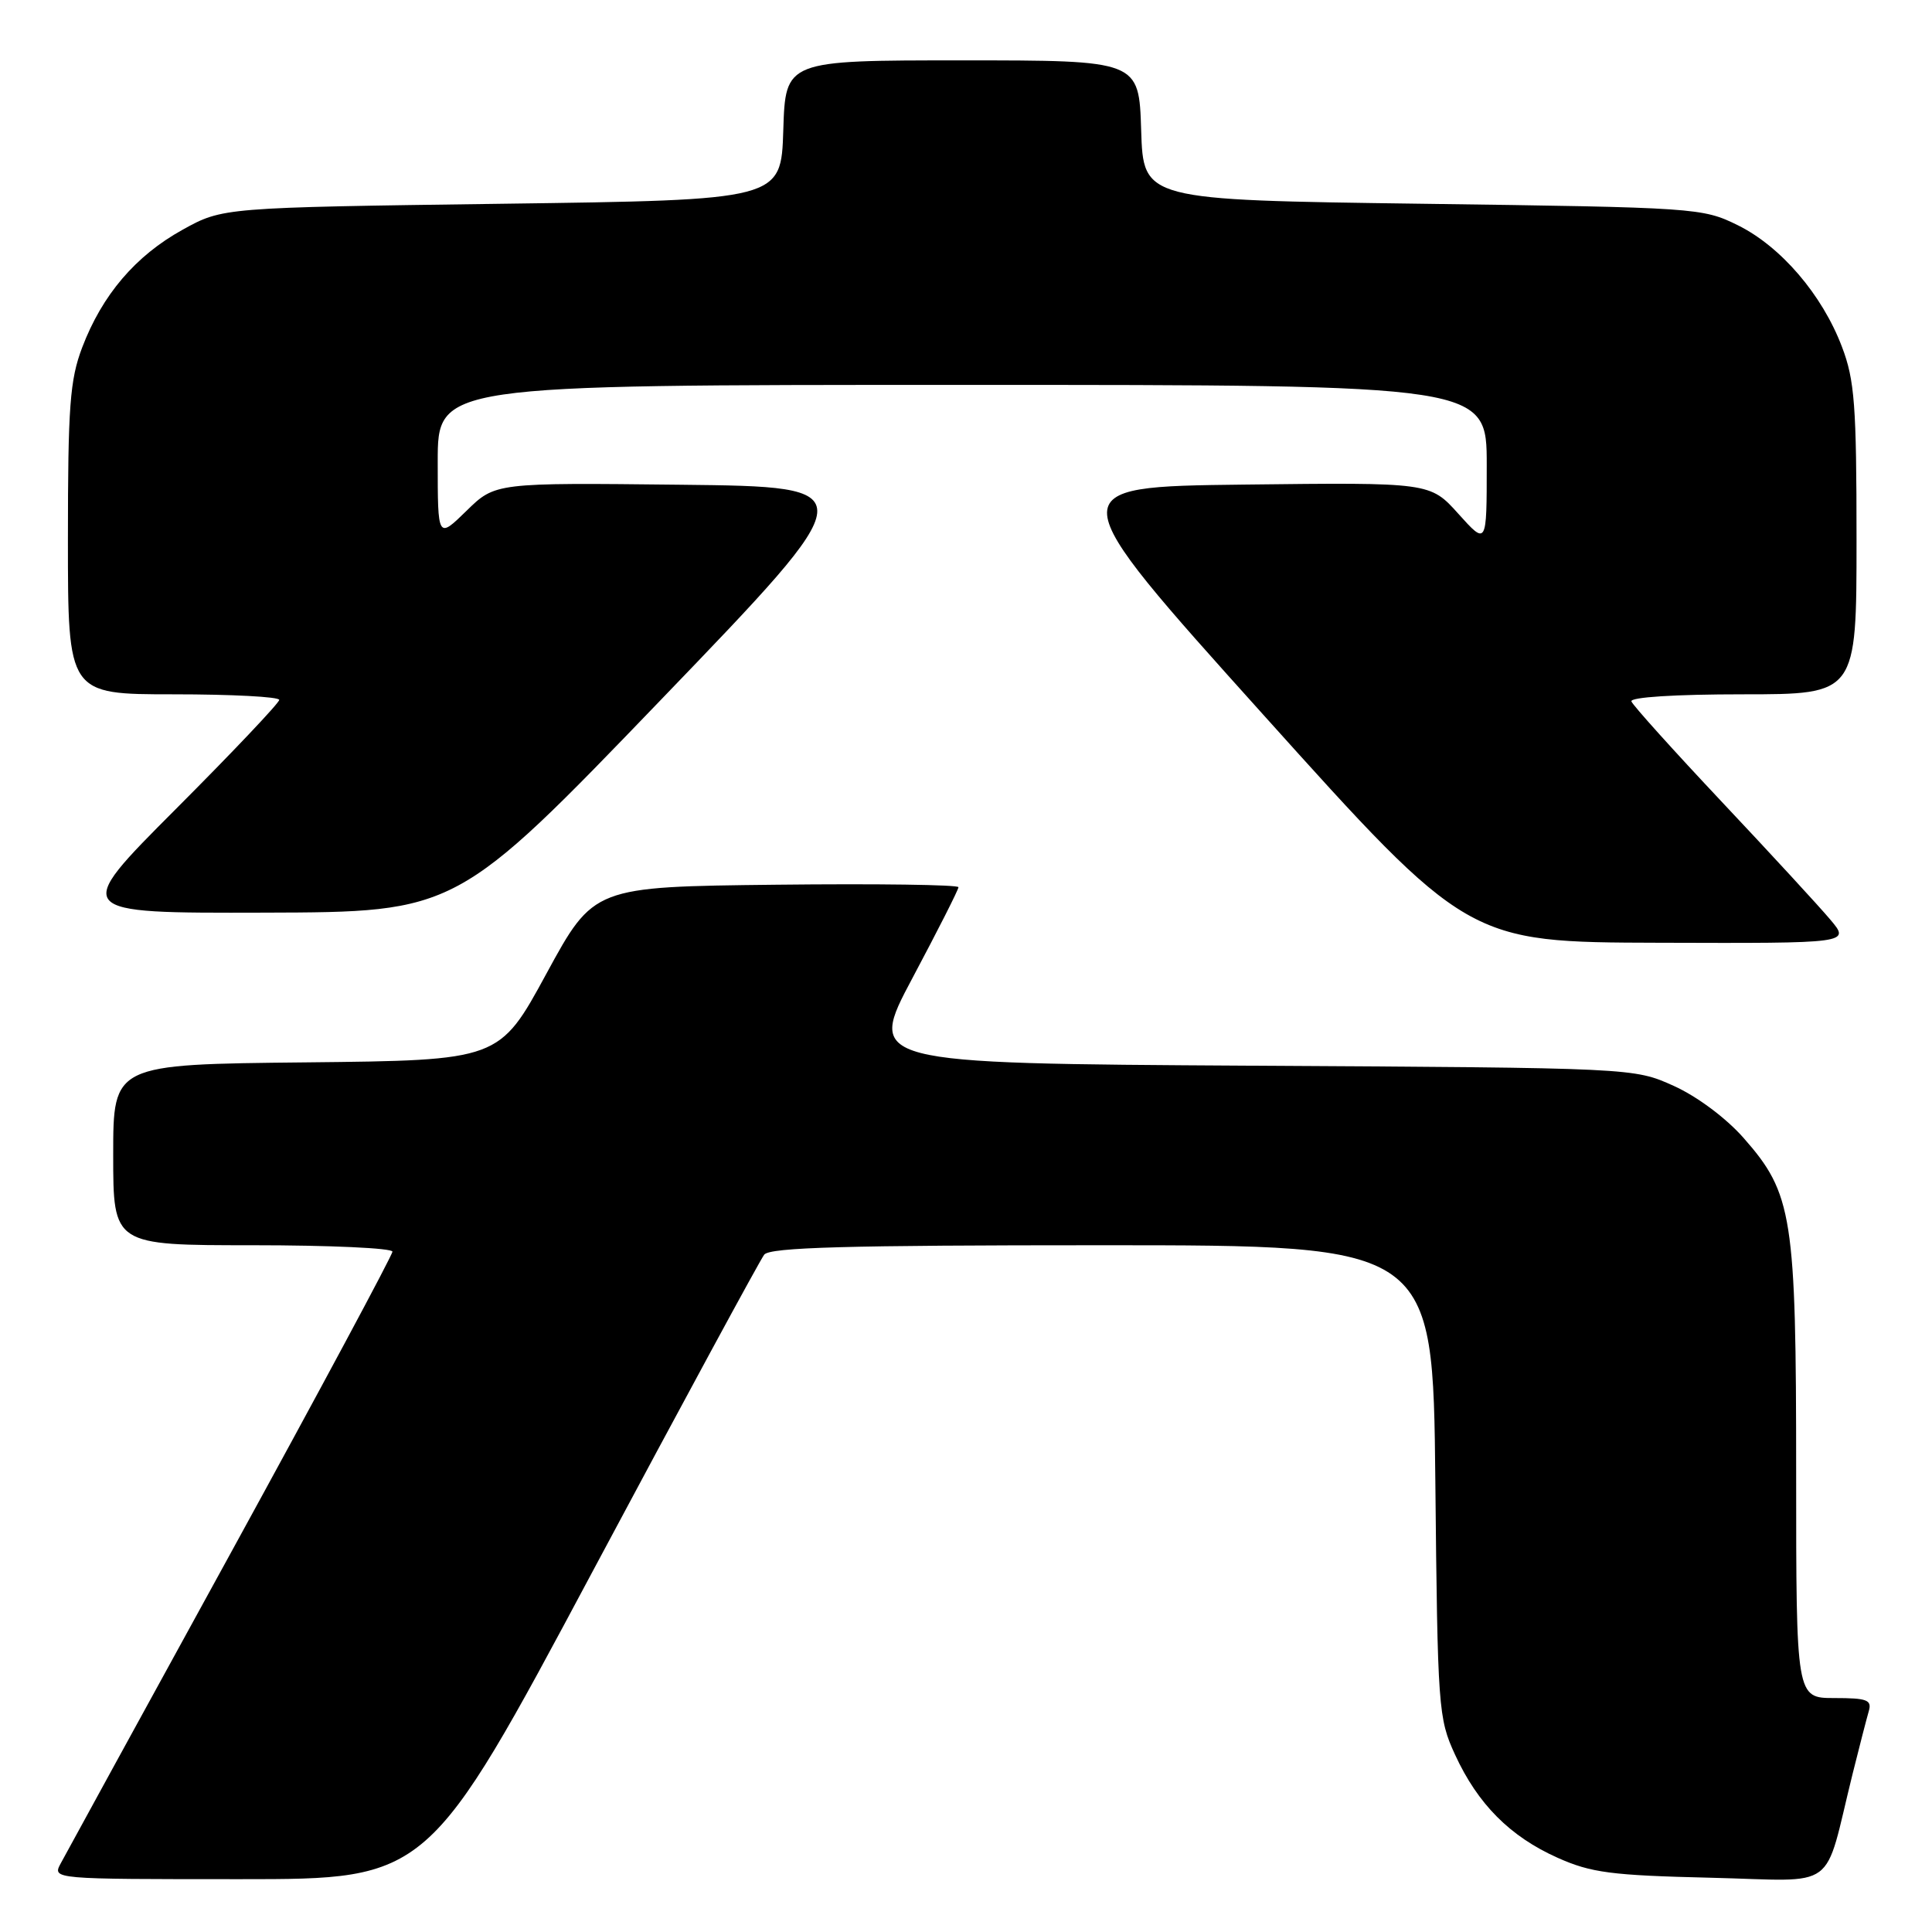 <?xml version="1.0" encoding="UTF-8" standalone="no"?>
<!DOCTYPE svg PUBLIC "-//W3C//DTD SVG 1.1//EN" "http://www.w3.org/Graphics/SVG/1.1/DTD/svg11.dtd" >
<svg xmlns="http://www.w3.org/2000/svg" xmlns:xlink="http://www.w3.org/1999/xlink" version="1.1" viewBox="0 0 256 256">
 <g >
 <path fill="currentColor"
d=" M 78.51 208.25 C 90.48 185.84 100.72 166.94 101.26 166.25 C 102.02 165.28 112.20 165.00 146.06 165.00 C 189.87 165.00 189.87 165.00 190.19 196.25 C 190.49 226.41 190.58 227.68 192.80 232.50 C 195.81 239.05 200.08 243.34 206.38 246.16 C 210.83 248.15 213.49 248.50 226.69 248.81 C 243.85 249.22 241.54 250.92 245.49 235.00 C 246.38 231.43 247.34 227.71 247.62 226.75 C 248.06 225.25 247.42 225.00 243.07 225.00 C 238.00 225.00 238.00 225.00 238.00 195.18 C 238.00 161.15 237.53 158.16 231.04 150.79 C 228.73 148.16 224.87 145.28 221.79 143.89 C 216.50 141.50 216.50 141.50 165.69 141.21 C 114.88 140.91 114.88 140.91 120.94 129.53 C 124.27 123.27 127.00 117.89 127.00 117.56 C 127.00 117.23 116.13 117.08 102.84 117.23 C 78.67 117.50 78.67 117.50 72.41 129.00 C 66.16 140.50 66.16 140.50 40.58 140.77 C 15.00 141.03 15.00 141.03 15.00 153.02 C 15.00 165.00 15.00 165.00 33.50 165.00 C 43.67 165.00 52.00 165.38 52.00 165.85 C 52.00 166.31 42.36 184.28 30.58 205.77 C 18.79 227.26 8.65 245.78 8.04 246.92 C 6.93 249.00 6.94 249.00 31.84 249.00 C 56.75 249.00 56.75 249.00 78.51 208.25 Z  M 242.53 121.86 C 241.08 120.13 234.63 113.13 228.19 106.29 C 221.76 99.46 216.35 93.45 216.17 92.94 C 215.97 92.38 221.97 92.00 230.92 92.00 C 246.00 92.00 246.00 92.00 246.00 71.51 C 246.00 53.71 245.75 50.36 244.07 45.96 C 241.45 39.04 235.97 32.66 230.26 29.84 C 225.59 27.54 224.79 27.49 188.50 27.00 C 151.50 26.50 151.50 26.50 151.21 17.25 C 150.92 8.00 150.92 8.00 127.50 8.00 C 104.08 8.00 104.08 8.00 103.79 17.25 C 103.50 26.50 103.50 26.50 66.50 27.00 C 29.50 27.50 29.50 27.50 24.18 30.45 C 17.95 33.90 13.54 39.08 10.89 46.04 C 9.26 50.34 9.00 53.83 9.00 71.51 C 9.00 92.00 9.00 92.00 23.00 92.00 C 30.70 92.00 37.00 92.33 37.00 92.74 C 37.00 93.14 30.82 99.67 23.26 107.24 C 9.53 121.00 9.53 121.00 35.01 120.93 C 60.50 120.86 60.50 120.86 87.62 92.68 C 114.74 64.50 114.74 64.50 90.18 64.23 C 65.62 63.96 65.62 63.96 61.81 67.69 C 58.00 71.41 58.00 71.41 58.00 61.20 C 58.00 51.00 58.00 51.00 127.50 51.00 C 197.00 51.00 197.00 51.00 197.00 61.63 C 197.00 72.26 197.00 72.26 193.25 68.09 C 189.50 63.92 189.50 63.92 164.86 64.21 C 140.23 64.50 140.23 64.50 167.36 94.67 C 194.50 124.85 194.50 124.85 219.84 124.92 C 245.18 125.00 245.18 125.00 242.53 121.86 Z "/>
</g>
</svg>